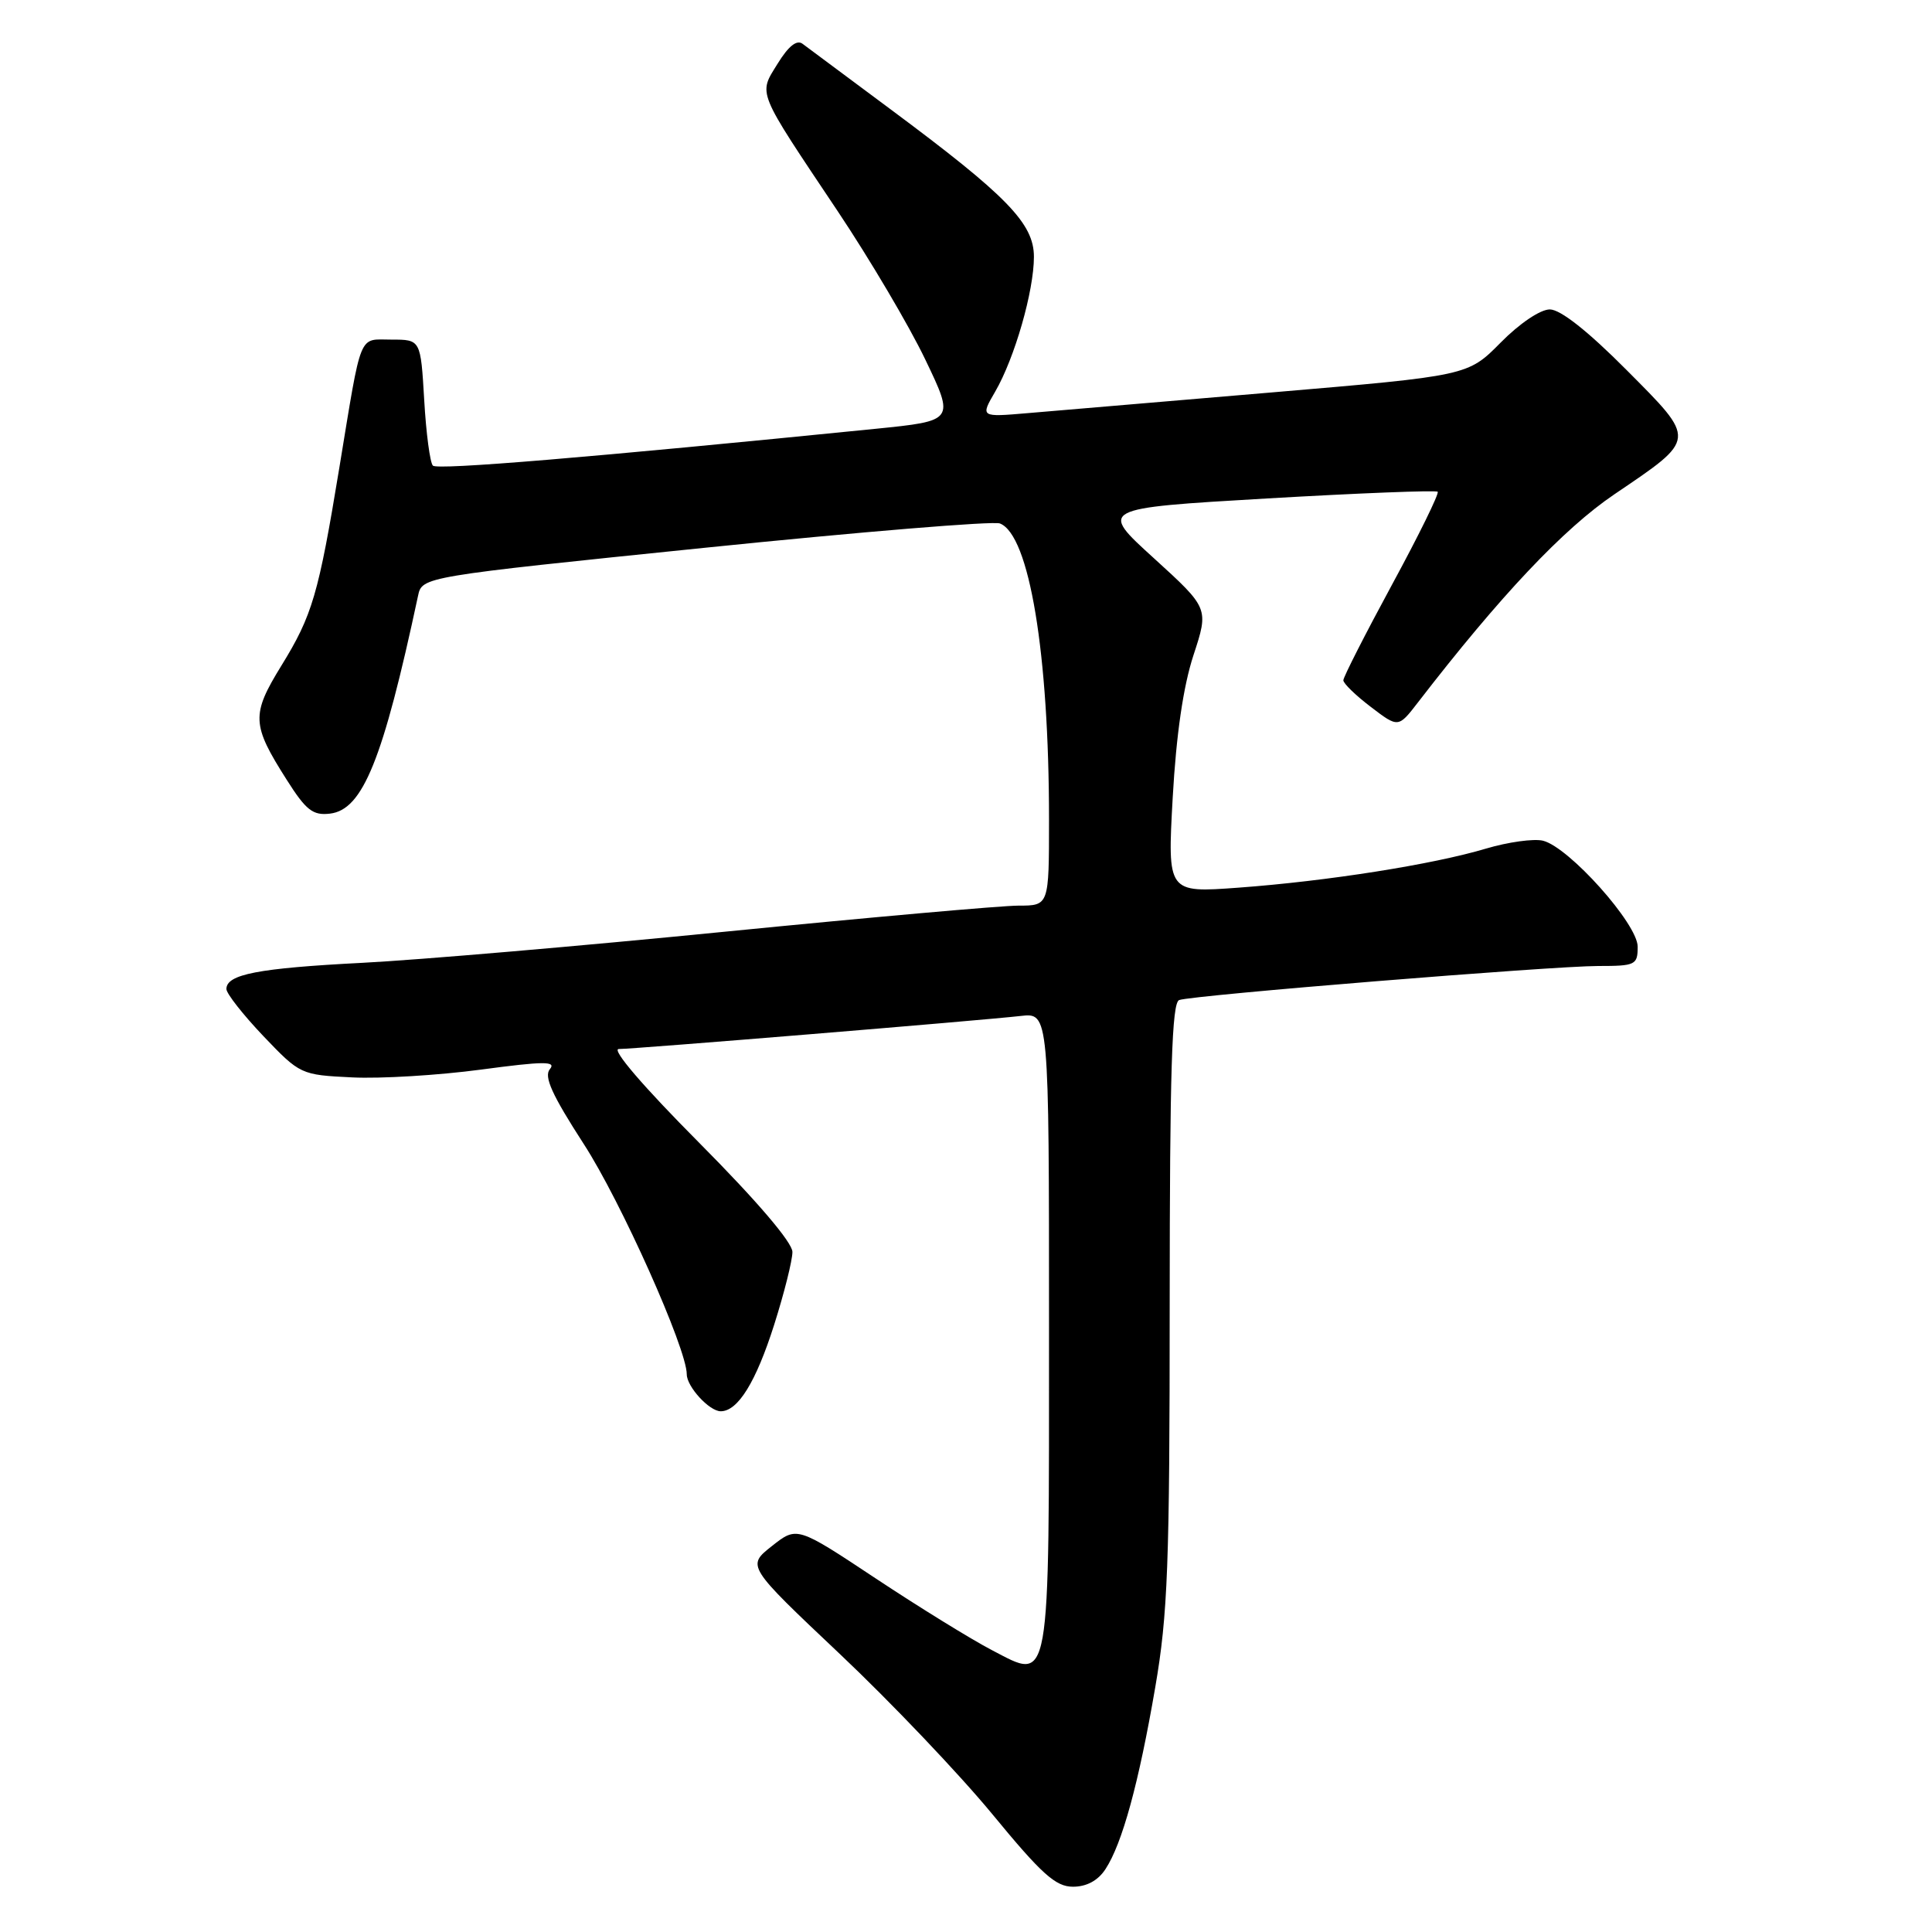 <?xml version="1.0" encoding="UTF-8" standalone="no"?>
<!DOCTYPE svg PUBLIC "-//W3C//DTD SVG 1.1//EN" "http://www.w3.org/Graphics/SVG/1.1/DTD/svg11.dtd" >
<svg xmlns="http://www.w3.org/2000/svg" xmlns:xlink="http://www.w3.org/1999/xlink" version="1.1" viewBox="0 0 256 256">
 <g >
 <path fill="currentColor"
d=" M 146.48 247.67 C 148.70 244.29 150.90 236.26 153.07 223.61 C 154.74 213.94 154.99 207.34 154.99 172.72 C 155.00 141.79 155.28 132.84 156.25 132.51 C 158.13 131.86 205.72 128.00 211.75 128.00 C 216.72 128.00 217.00 127.86 217.00 125.44 C 217.00 122.43 207.92 112.27 204.46 111.40 C 203.25 111.10 199.83 111.57 196.88 112.45 C 189.85 114.55 175.85 116.76 164.10 117.62 C 154.69 118.31 154.69 118.31 155.39 105.68 C 155.86 97.32 156.79 90.94 158.14 86.82 C 160.18 80.60 160.18 80.60 152.90 73.97 C 145.61 67.35 145.61 67.35 167.85 66.05 C 180.08 65.34 190.27 64.94 190.50 65.16 C 190.72 65.39 188.00 70.93 184.45 77.47 C 180.90 84.02 178.00 89.72 178.00 90.14 C 178.00 90.56 179.64 92.15 181.64 93.67 C 185.28 96.45 185.28 96.45 187.88 93.08 C 198.78 78.95 207.16 70.07 213.91 65.50 C 224.89 58.06 224.86 58.41 215.51 49.01 C 210.40 43.87 206.76 41.00 205.36 41.00 C 204.10 41.00 201.34 42.86 198.84 45.40 C 194.50 49.79 194.50 49.79 168.50 52.00 C 154.20 53.21 139.67 54.45 136.20 54.74 C 129.90 55.28 129.90 55.28 131.87 51.89 C 134.45 47.44 137.00 38.56 137.00 34.03 C 137.00 29.61 133.45 25.96 118.00 14.48 C 112.22 10.19 106.98 6.29 106.35 5.81 C 105.59 5.22 104.48 6.10 103.05 8.42 C 100.48 12.58 100.14 11.74 111.01 28.00 C 115.24 34.33 120.46 43.16 122.60 47.63 C 126.50 55.76 126.50 55.76 116.00 56.82 C 78.14 60.62 57.96 62.30 57.36 61.70 C 56.98 61.31 56.46 57.40 56.21 53.00 C 55.74 45.00 55.74 45.00 51.89 45.00 C 47.44 45.00 47.98 43.66 44.96 62.00 C 42.20 78.78 41.39 81.54 37.28 88.21 C 33.28 94.71 33.34 96.01 37.98 103.31 C 40.55 107.37 41.46 108.08 43.72 107.81 C 48.07 107.30 50.74 100.71 55.39 78.96 C 55.93 76.42 55.93 76.42 93.42 72.58 C 114.03 70.47 131.62 69.02 132.49 69.36 C 136.39 70.86 139.00 86.57 139.00 108.61 C 139.00 120.00 139.00 120.00 134.96 120.00 C 132.73 120.00 115.29 121.55 96.21 123.44 C 77.12 125.34 55.42 127.20 48.00 127.58 C 34.21 128.29 30.00 129.10 30.00 131.05 C 30.00 131.65 32.21 134.46 34.90 137.29 C 39.76 142.38 39.86 142.43 46.65 142.76 C 50.42 142.95 58.10 142.48 63.72 141.73 C 72.08 140.61 73.75 140.60 72.86 141.67 C 72.04 142.65 73.14 145.07 77.34 151.57 C 82.26 159.15 91.00 178.70 91.00 182.10 C 91.00 183.74 93.99 187.00 95.50 187.00 C 97.78 187.00 100.17 183.12 102.58 175.54 C 103.91 171.35 105.00 167.01 105.00 165.89 C 105.00 164.64 100.31 159.14 92.65 151.43 C 85.21 143.95 80.97 139.00 81.99 139.00 C 84.04 139.00 129.98 135.22 135.25 134.62 C 139.00 134.19 139.00 134.19 139.00 175.90 C 139.00 224.27 139.27 222.73 131.43 218.65 C 128.72 217.24 121.80 212.97 116.05 209.16 C 105.60 202.23 105.60 202.23 102.27 204.87 C 98.94 207.50 98.94 207.50 111.27 219.15 C 118.06 225.56 127.16 235.13 131.50 240.40 C 138.03 248.34 139.88 250.00 142.17 250.00 C 143.98 250.00 145.49 249.19 146.48 247.67 Z "/>
</g>
</svg>